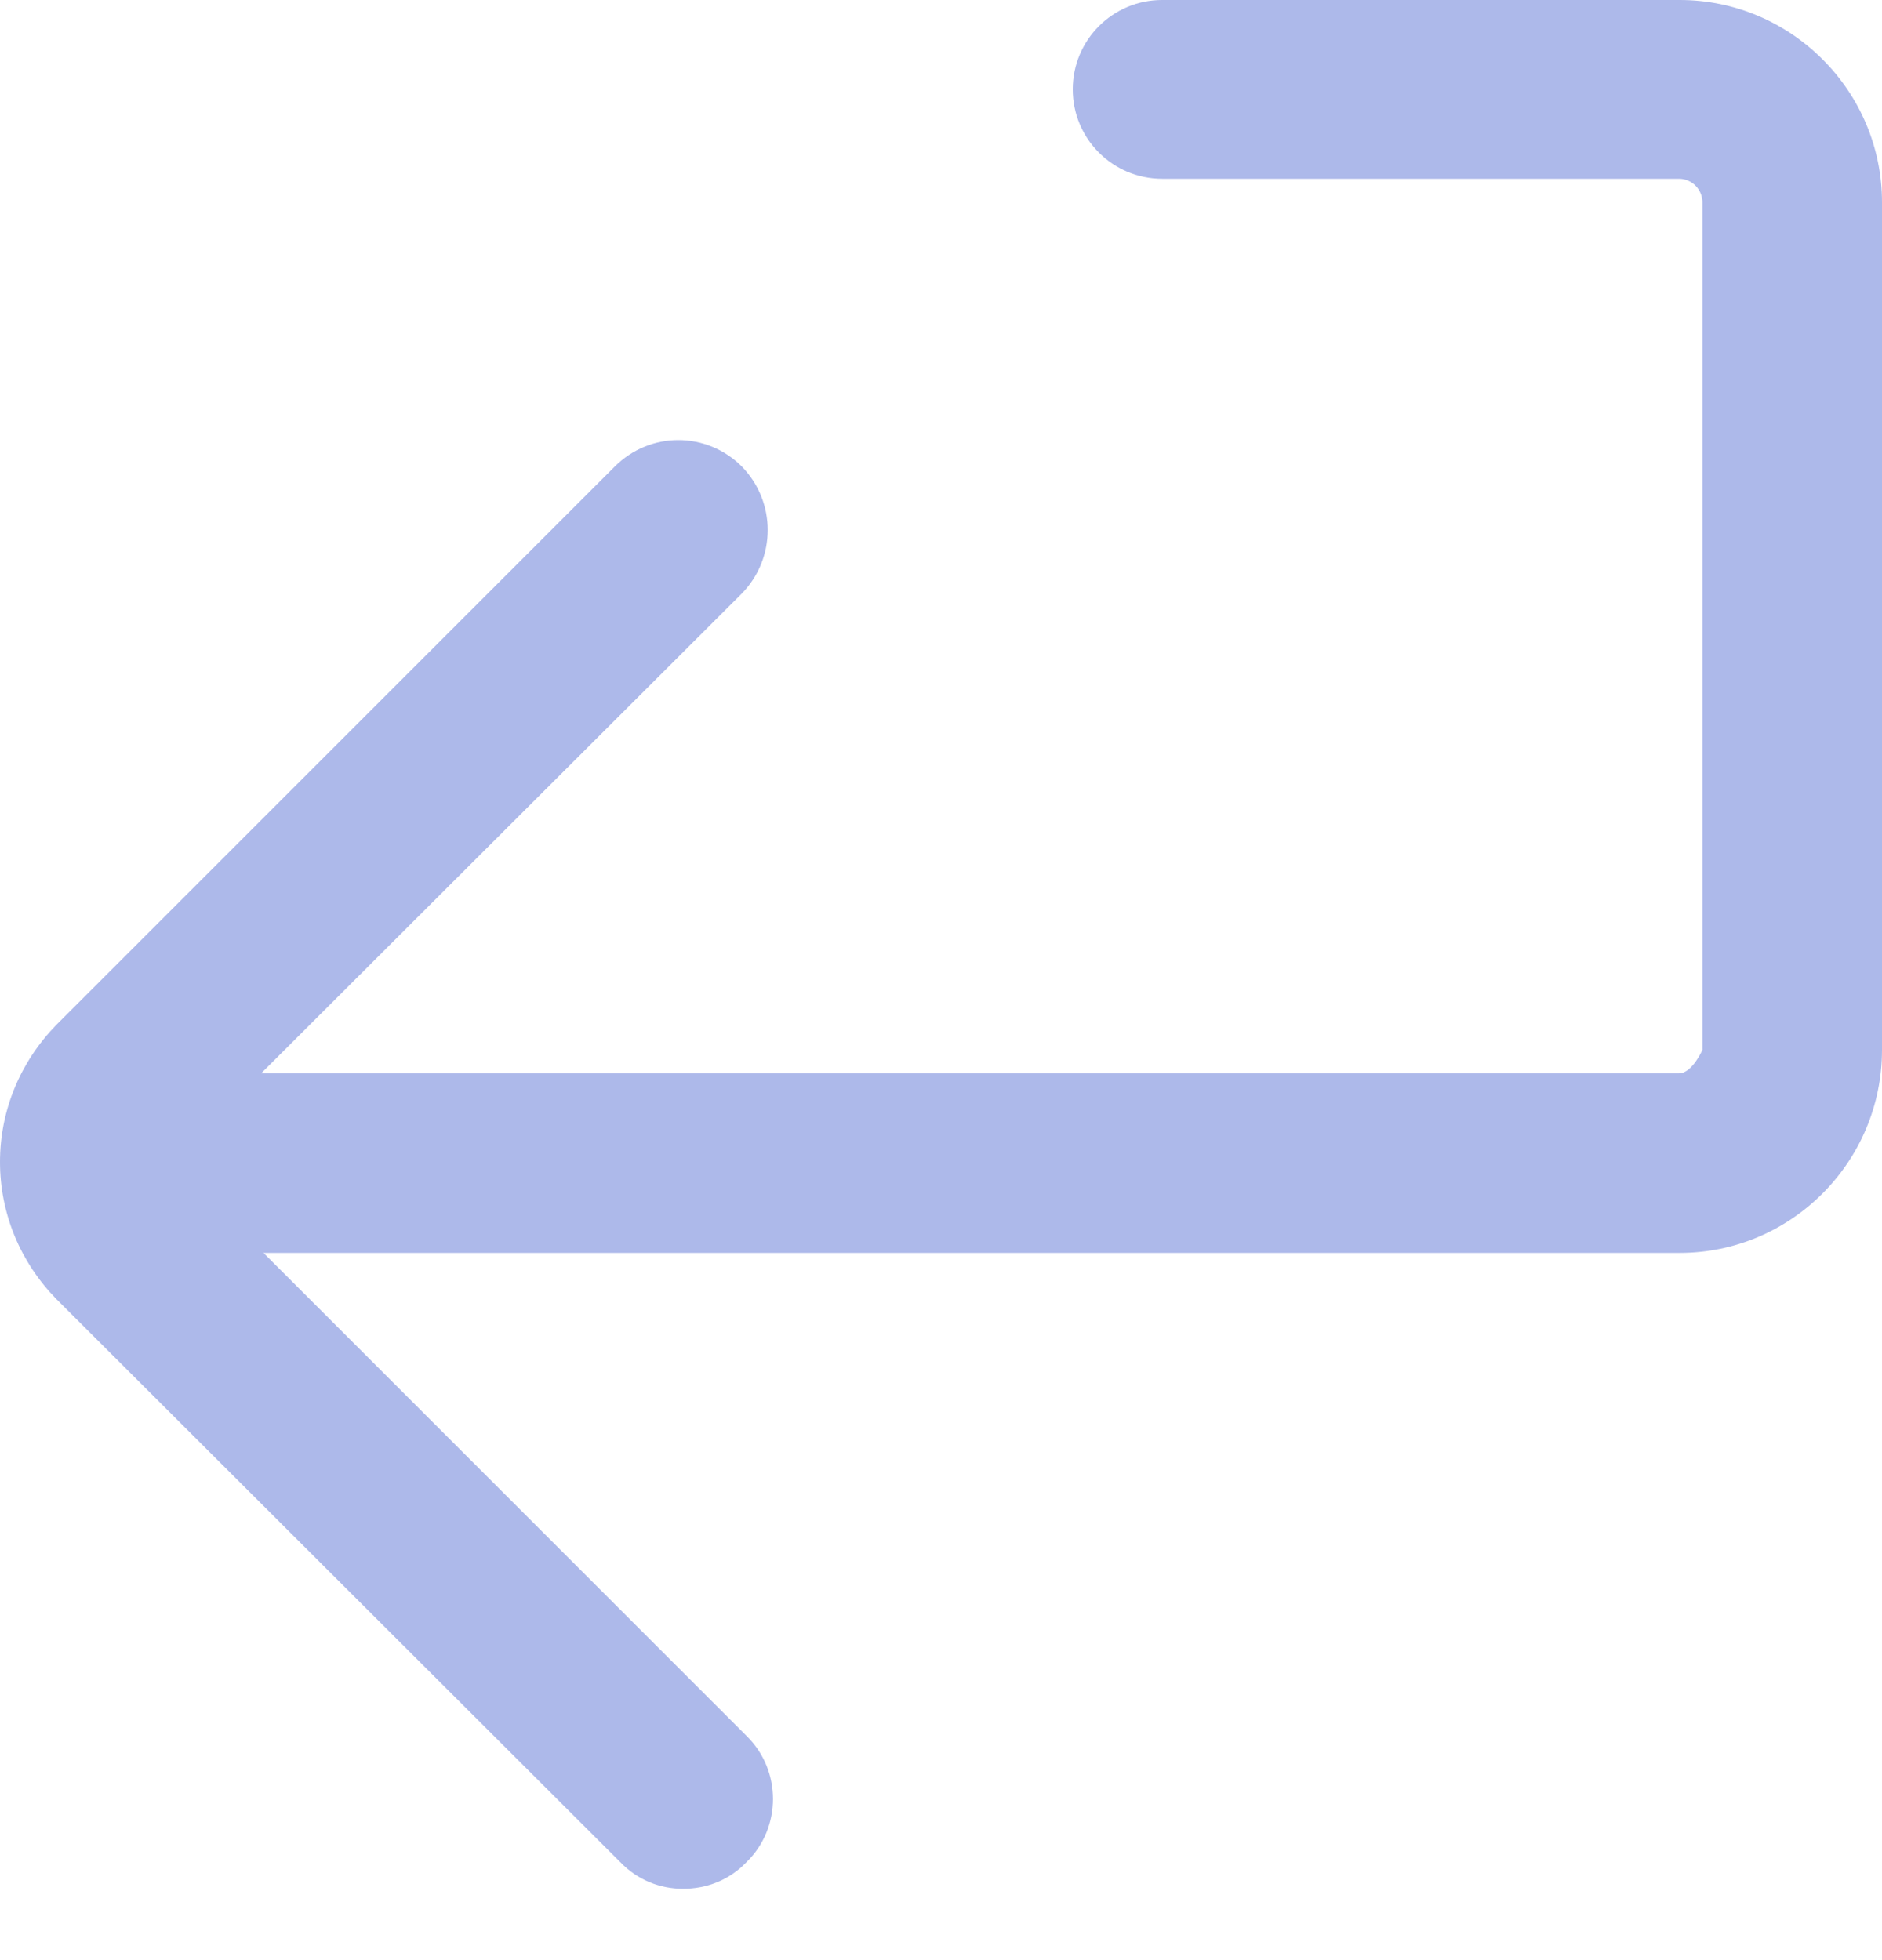 <svg xmlns="http://www.w3.org/2000/svg" xmlns:xlink="http://www.w3.org/1999/xlink" width="24" height="25" viewBox="0 0 24 25" fill="none"><path id="路径" fill-rule="evenodd" style="fill:#768ADC" transform="translate(0 0)  rotate(0 12 12.045)" opacity="0.6" d="M21.41,13.69L3.33,13.69L9.46,7.57C9.9,7.12 9.9,6.4 9.46,5.95C9.01,5.5 8.29,5.5 7.84,5.95L0.72,13.07C0.26,13.54 0,14.16 0,14.82C0,15.48 0.26,16.1 0.72,16.57L7.91,23.75C8.13,23.98 8.42,24.09 8.71,24.09C9.01,24.09 9.3,23.98 9.52,23.75C9.97,23.31 9.97,22.58 9.52,22.14L3.36,15.98L21.42,15.98C22.84,15.98 24,14.82 24,13.39L24,2.58C24,1.16 22.84,0 21.42,0L14.82,0C14.19,0 13.68,0.51 13.68,1.14C13.68,1.77 14.19,2.28 14.82,2.28L21.41,2.28C21.58,2.28 21.71,2.42 21.71,2.58L21.71,13.39C21.71,13.39 21.58,13.69 21.41,13.69Z " /></svg>